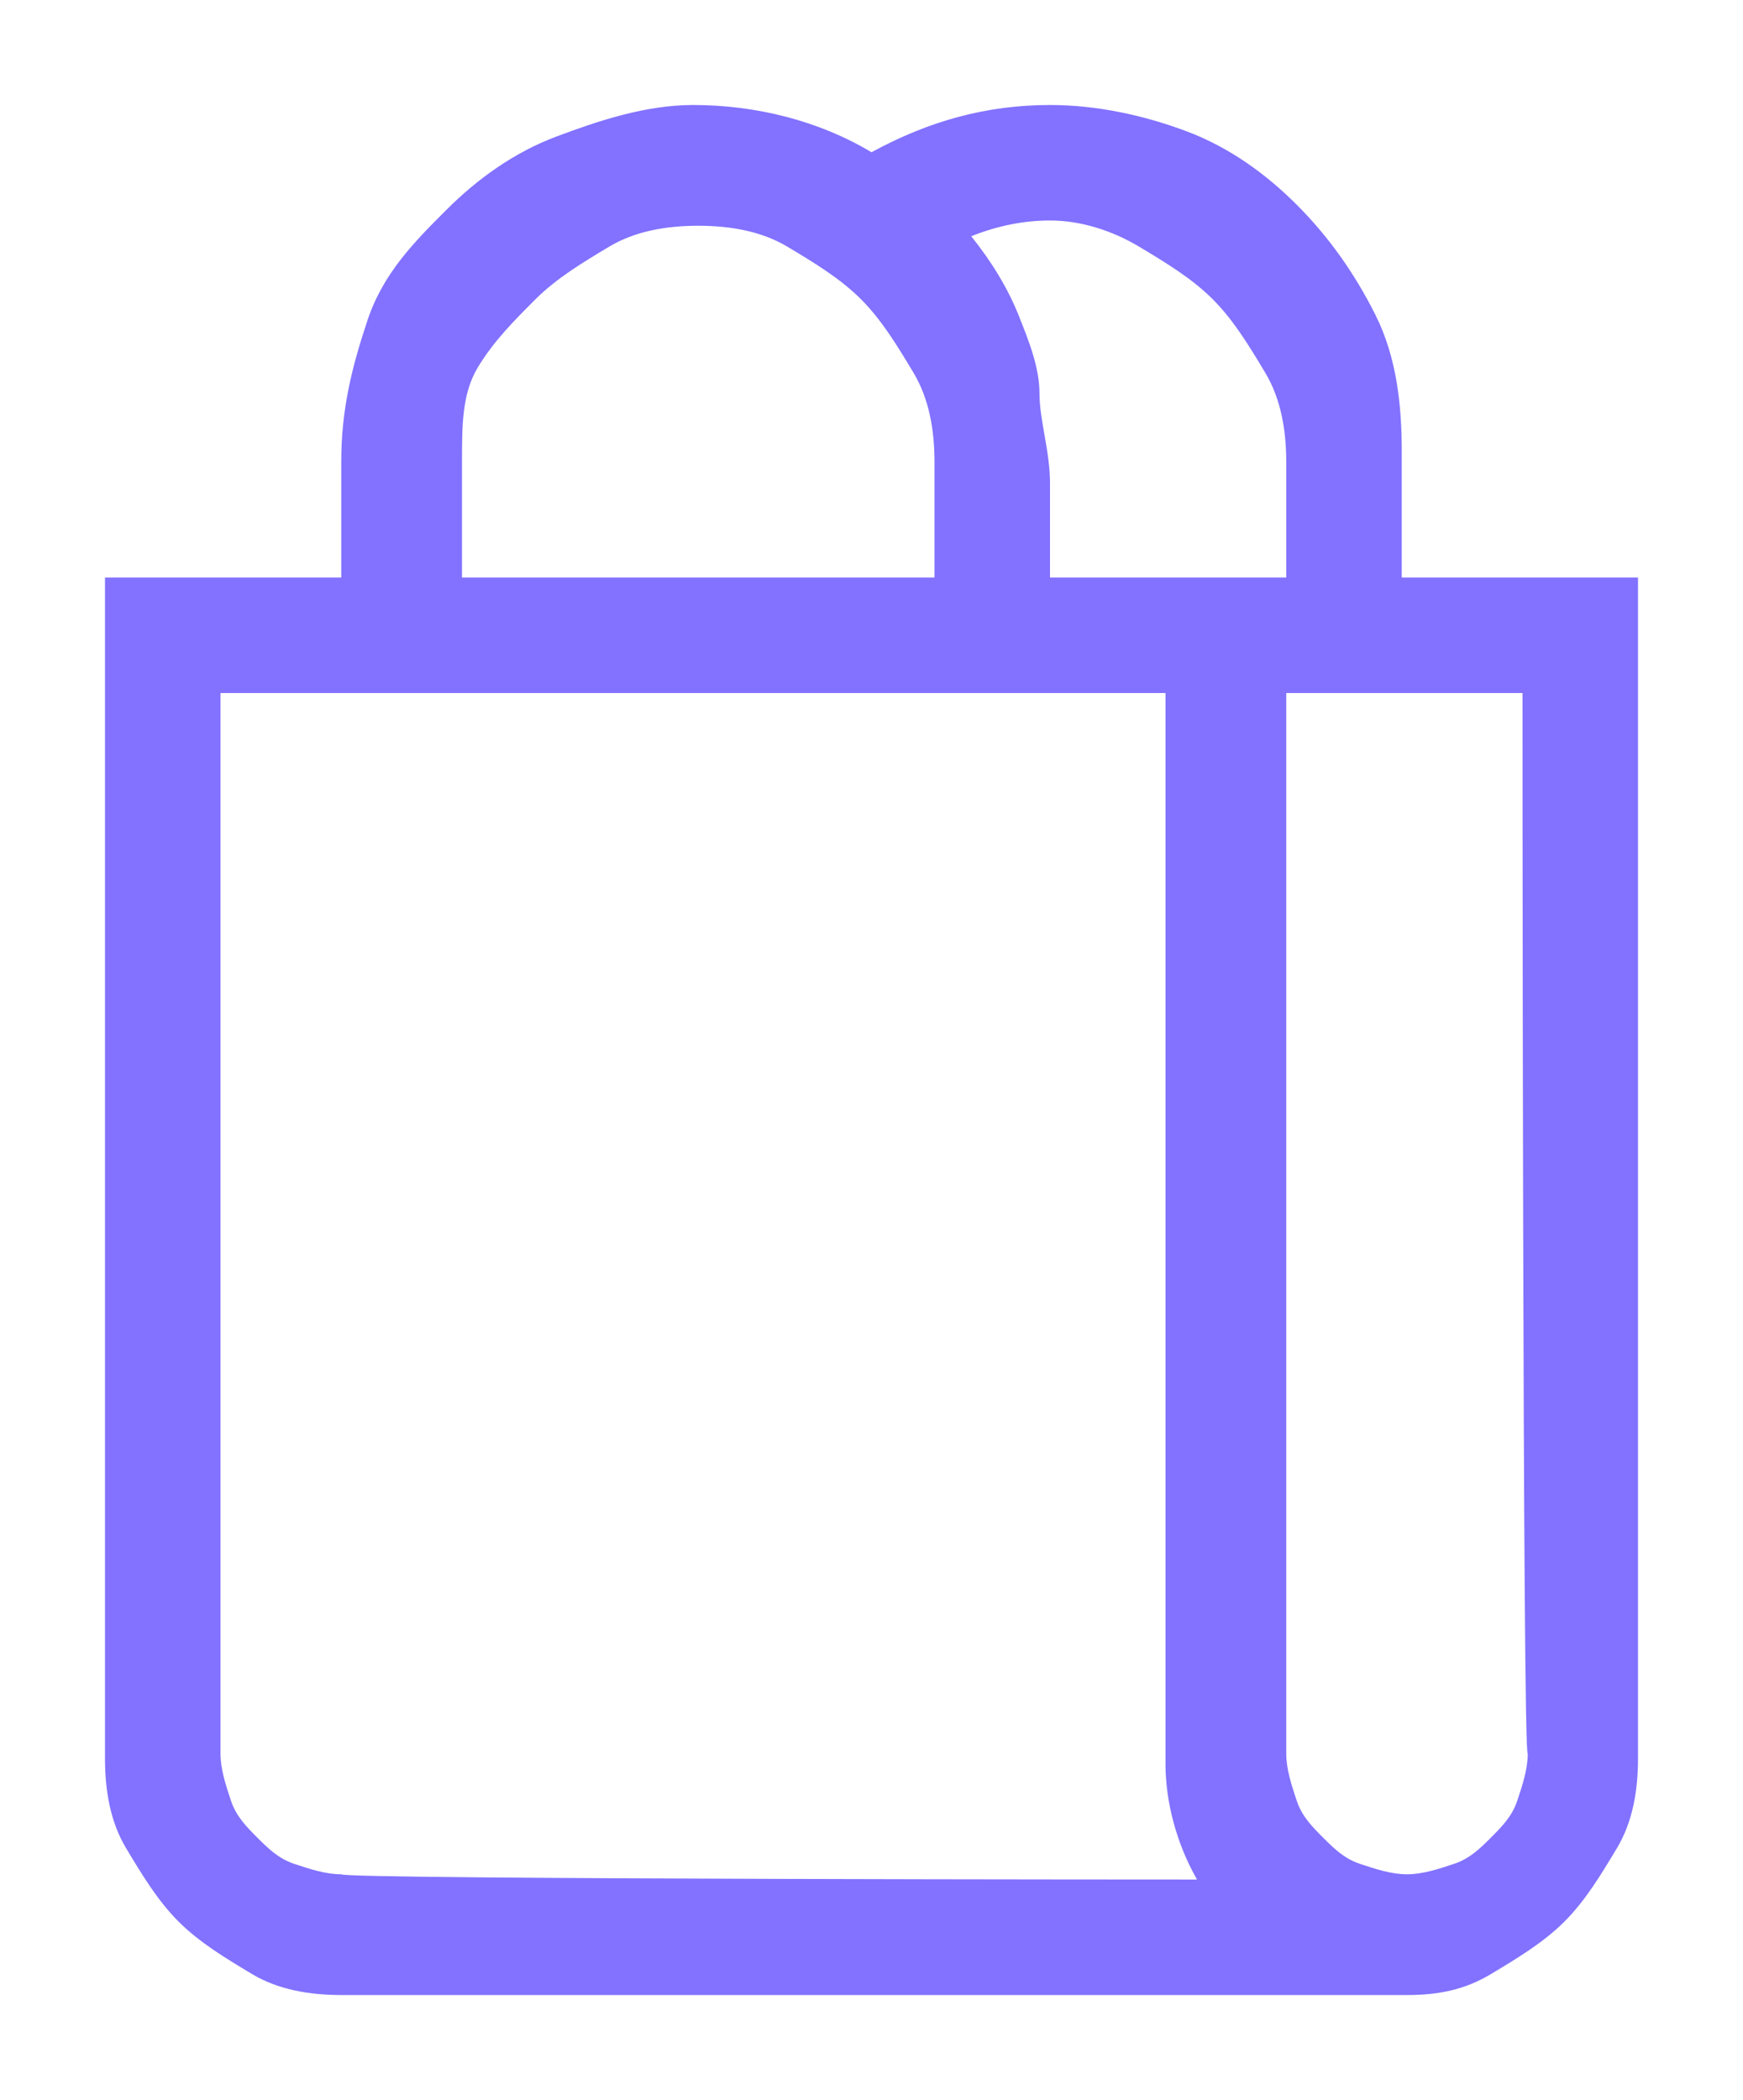 <?xml version="1.0" encoding="utf-8"?>
<!-- Generator: Adobe Illustrator 21.1.0, SVG Export Plug-In . SVG Version: 6.00 Build 0)  -->
<svg version="1.1" id="Layer_1" xmlns="http://www.w3.org/2000/svg" xmlns:xlink="http://www.w3.org/1999/xlink" x="0px" y="0px"
	 viewBox="0 0 33.2 40" style="enable-background:new 0 0 33.2 40;" xml:space="preserve">
<style type="text/css">
	.st0{fill:#8272FF;}
</style>
<title>mail</title>
<desc>Created with Sketch.</desc>
<g>
	<path class="st0" d="M31.2,11v22.5c0,0.6-0.1,1.2-0.4,1.7s-0.6,1-1,1.4s-0.9,0.7-1.4,1S27.4,38,26.8,38H6.5c-0.6,0-1.2-0.1-1.7-0.4
		s-1-0.6-1.4-1s-0.7-0.9-1-1.4S2,34.1,2,33.5V11h4.5V8.8C6.5,7.8,6.7,7,7,6.1S7.9,4.6,8.5,4s1.3-1.1,2.1-1.4S12.3,2,13.2,2
		c1.2,0,2.4,0.3,3.4,0.9C17.7,2.3,18.8,2,20,2c0.9,0,1.8,0.2,2.6,0.5s1.5,0.8,2.1,1.4c0.6,0.6,1.1,1.3,1.5,2.1s0.5,1.7,0.5,2.6V11
		H31.2z M22.8,35.8c-0.4-0.7-0.6-1.5-0.6-2.2V13.2h-18v20.2c0,0.3,0.1,0.6,0.2,0.9s0.3,0.5,0.5,0.7s0.4,0.4,0.7,0.5s0.6,0.2,0.9,0.2
		C6.5,35.8,22.8,35.8,22.8,35.8z M8.8,11h9V8.8c0-0.6-0.1-1.2-0.4-1.7s-0.6-1-1-1.4s-0.9-0.7-1.4-1s-1.1-0.4-1.7-0.4
		c-0.6,0-1.2,0.1-1.7,0.4s-1,0.6-1.4,1S9.4,6.5,9.1,7S8.8,8.1,8.8,8.8V11z M24.5,8.8c0-0.6-0.1-1.2-0.4-1.7s-0.6-1-1-1.4
		s-0.9-0.7-1.4-1S20.6,4.2,20,4.2c-0.5,0-1,0.1-1.5,0.3c0.4,0.5,0.7,1,0.9,1.5s0.4,1,0.4,1.5S20,8.6,20,9.2s0,1.2,0,1.8h4.5V8.8z
		 M29,13.2h-4.5v20.2c0,0.3,0.1,0.6,0.2,0.9s0.3,0.5,0.5,0.7s0.4,0.4,0.7,0.5s0.6,0.2,0.9,0.2s0.6-0.1,0.9-0.2s0.5-0.3,0.7-0.5
		s0.4-0.4,0.5-0.7s0.2-0.6,0.2-0.9C29,33.5,29,13.2,29,13.2z"/>
</g>
</svg>

